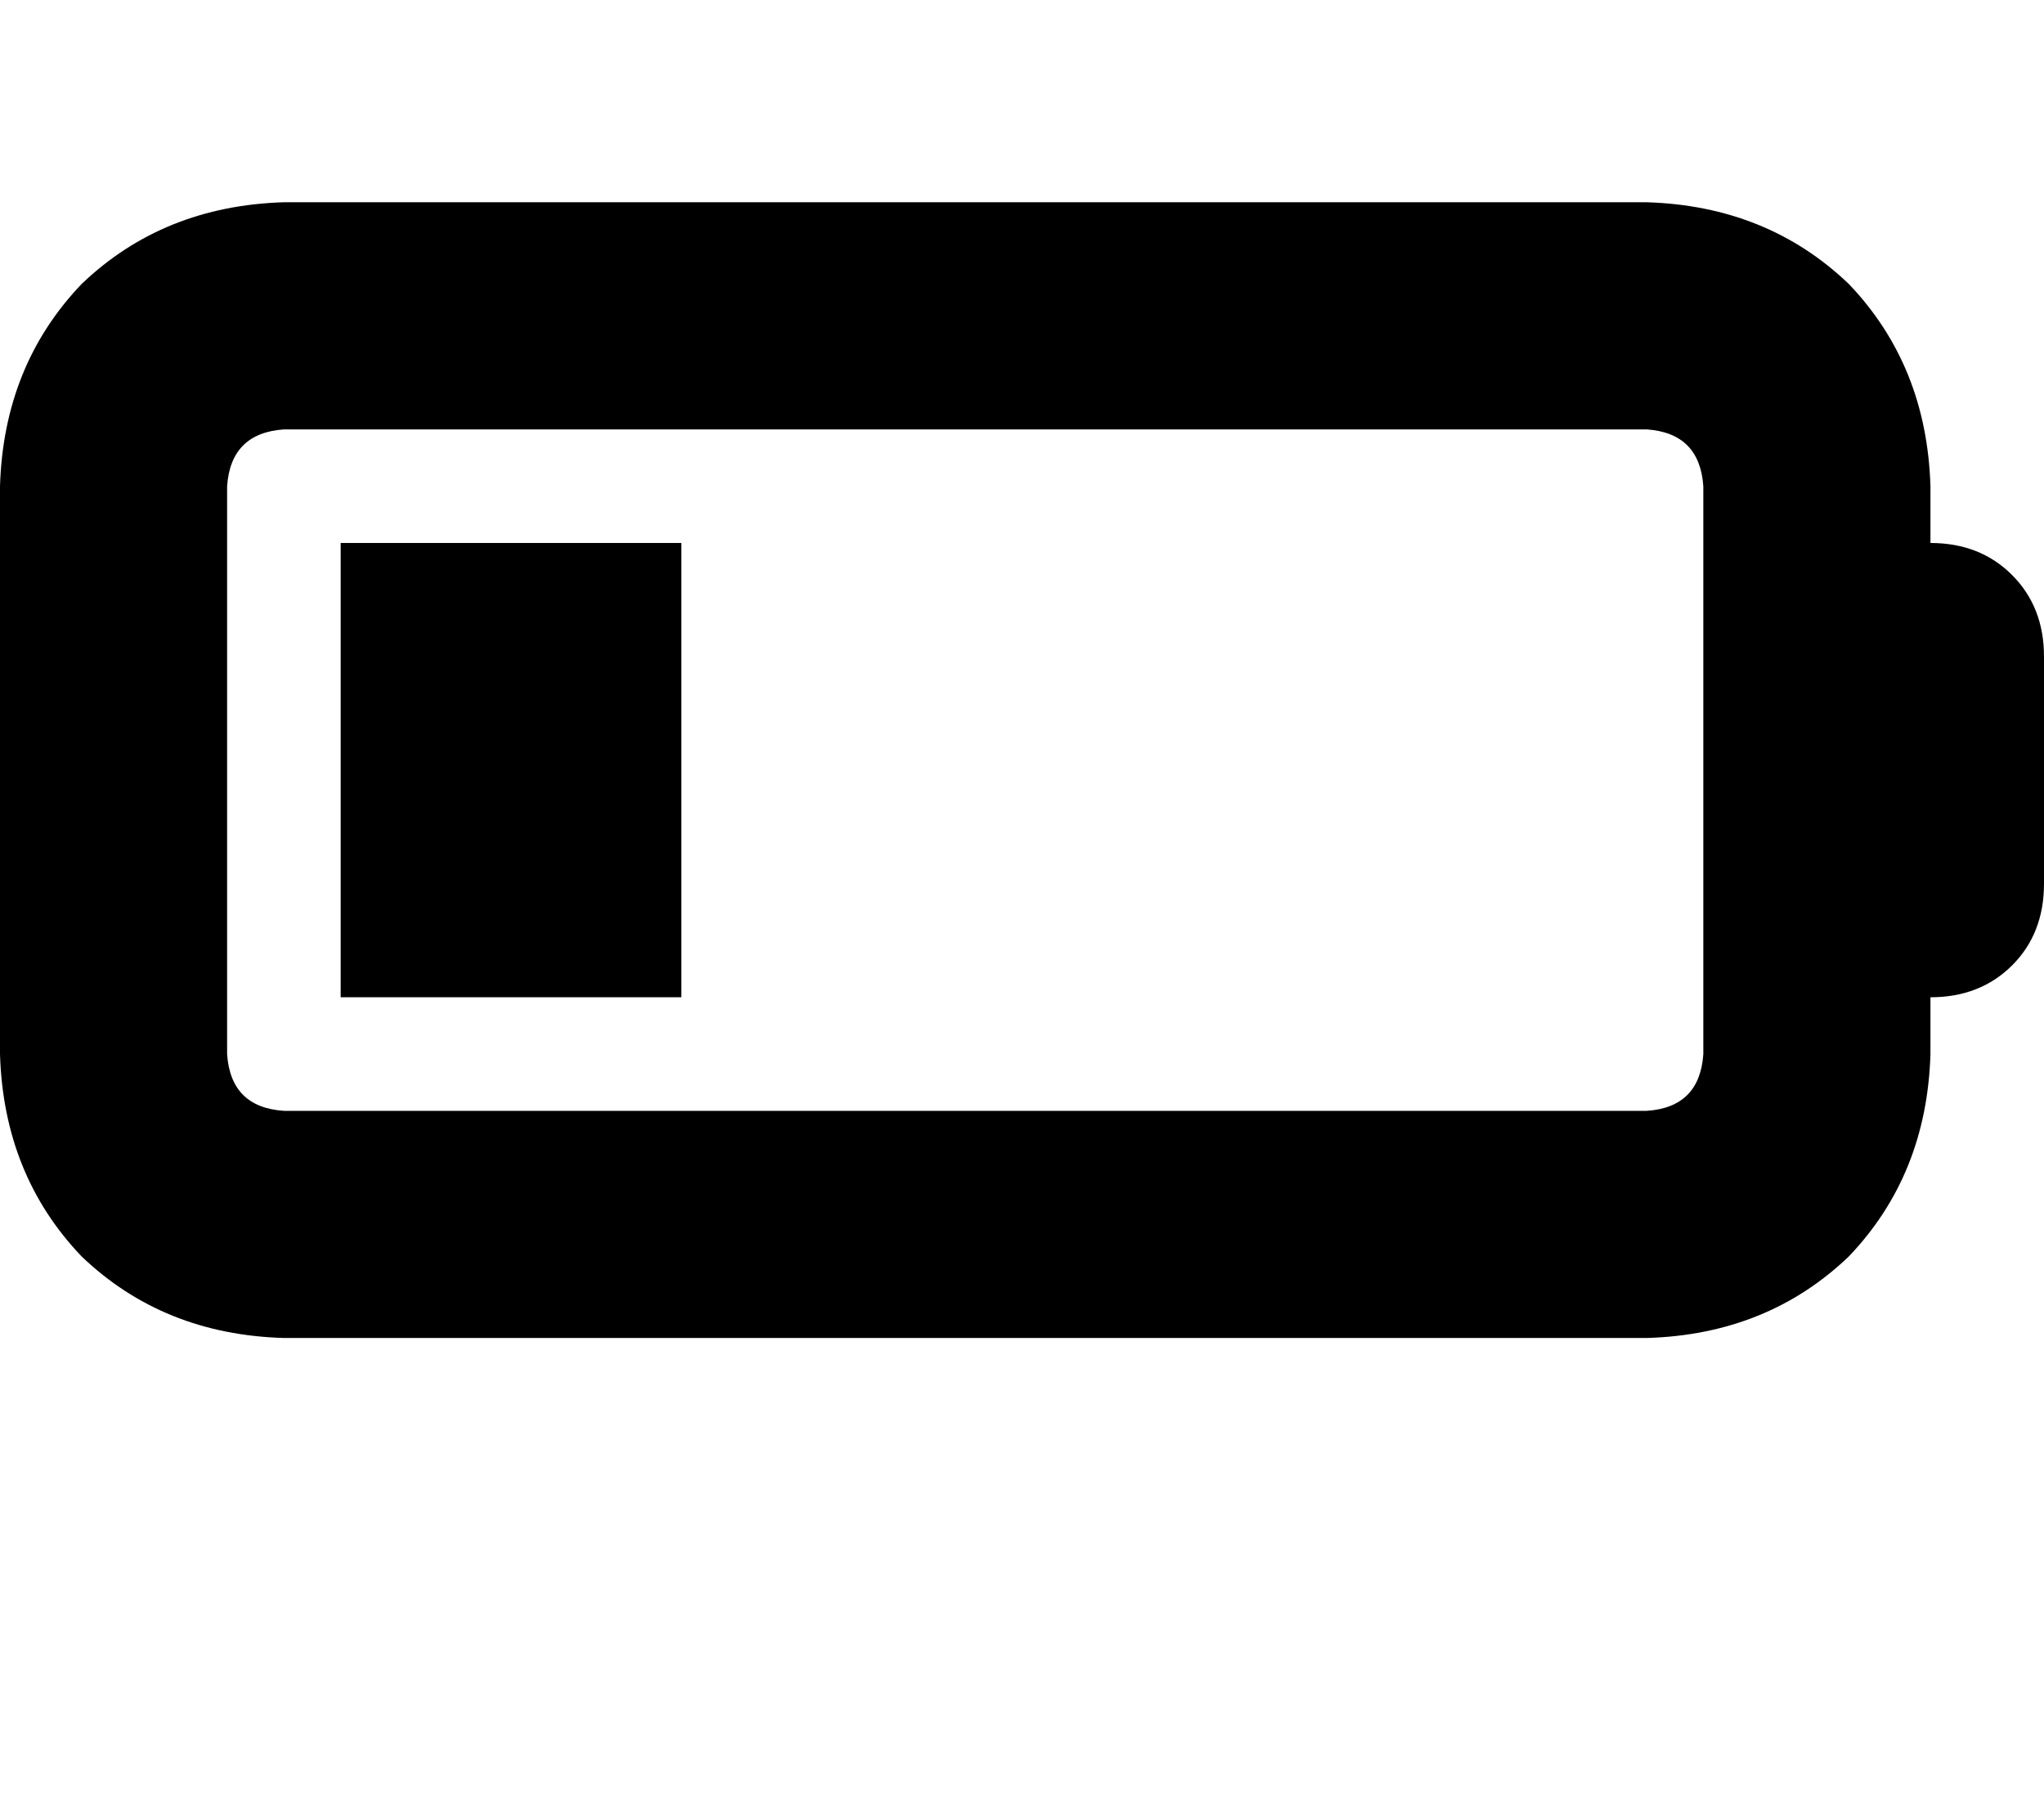 <svg height="1000" width="1125" xmlns="http://www.w3.org/2000/svg"><path d="M906.3 236.3q29.2 2 31.2 31.3v312.5q-2 29.3 -31.2 31.2h-750Q127 609.4 125 580.1V267.6q2 -29.3 31.3 -31.3h750zm-750 -125q-66.5 2 -111.4 45Q2 201.2 0 267.6v312.5q2 66.4 44.9 111.3 44.9 43 111.4 44.9h750q66.4 -1.9 111.3 -44.9 42.9 -44.9 44.9 -111.3v-31.3q27.3 0 44.9 -17.5t17.6 -45v-125q0 -27.3 -17.6 -44.9t-44.9 -17.6v-31.2q-2 -66.4 -44.9 -111.3 -44.9 -43 -111.3 -45h-750zM375 298.8H187.5 375 187.5v250H375v-250z"/></svg>